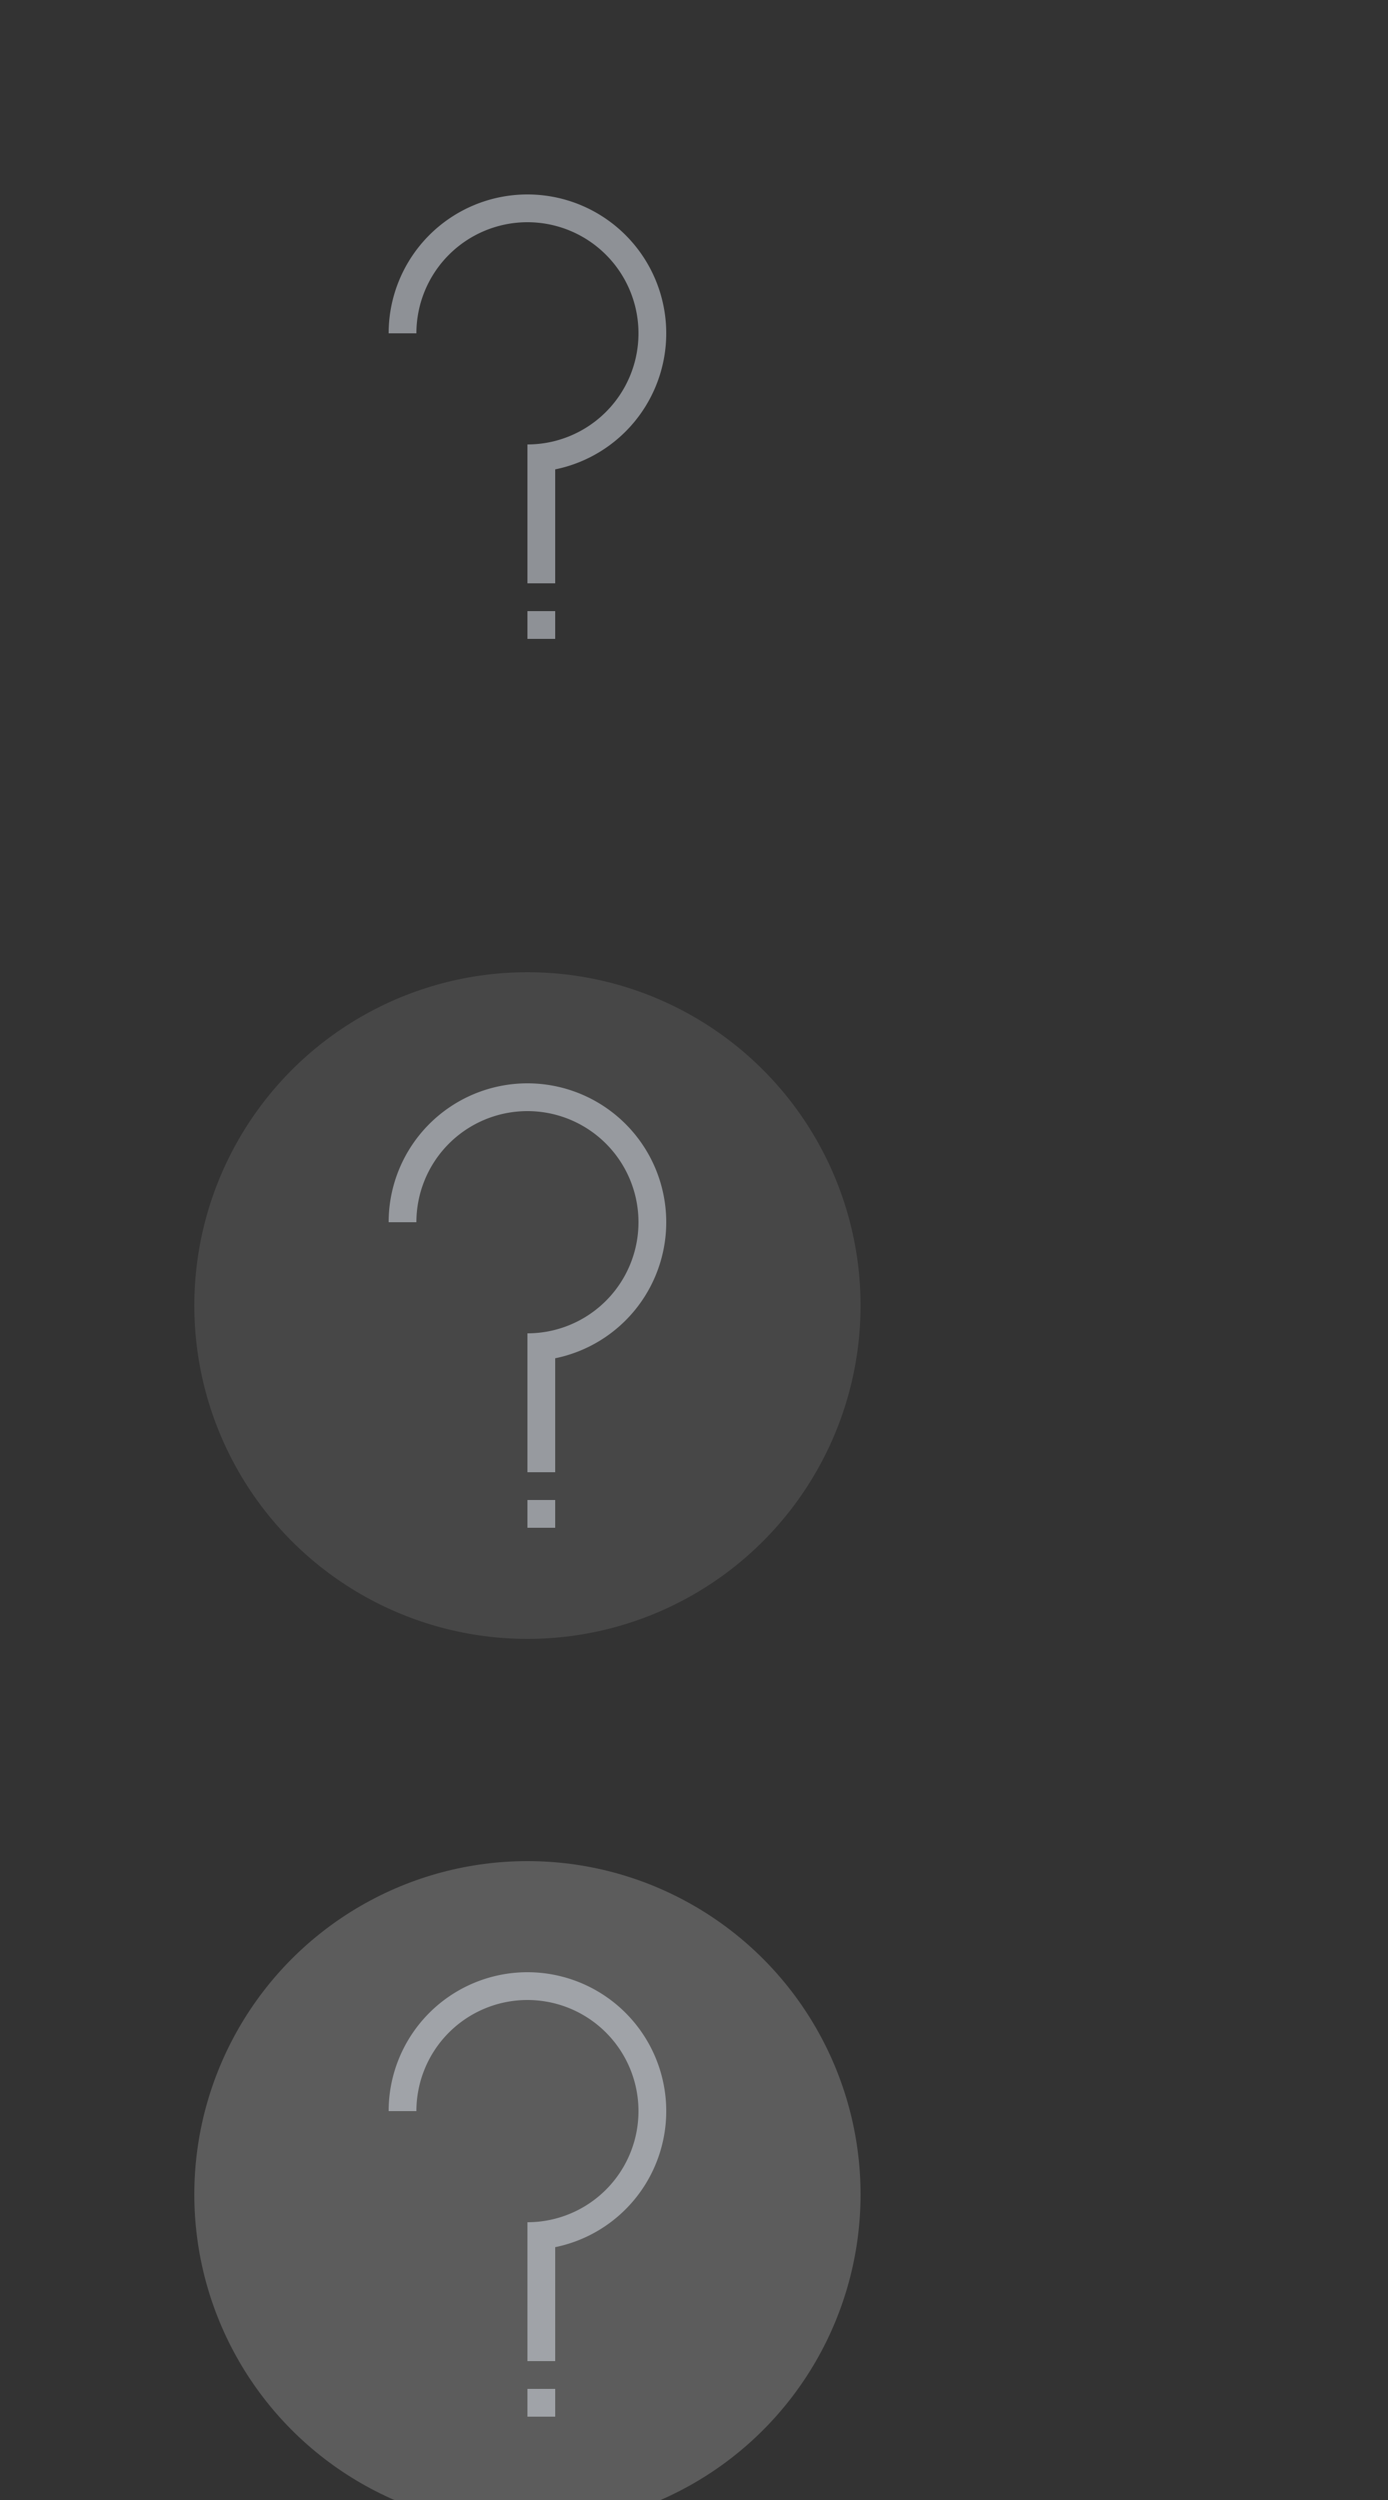 <?xml version="1.0" encoding="UTF-8" standalone="no"?>
<svg
   xmlns:dc="http://purl.org/dc/elements/1.1/"
   xmlns:cc="http://creativecommons.org/ns#"
   xmlns:rdf="http://www.w3.org/1999/02/22-rdf-syntax-ns#"
   xmlns:svg="http://www.w3.org/2000/svg"
   xmlns="http://www.w3.org/2000/svg"
   xmlns:sodipodi="http://sodipodi.sourceforge.net/DTD/sodipodi-0.dtd"
   xmlns:inkscape="http://www.inkscape.org/namespaces/inkscape"
   width="50"
   height="90"
   version="1.1"
   id="svg64"
   sodipodi:docname="help.svg"
   inkscape:version="0.92.4 5da689c313, 2019-01-14">
  <rect width="100%" height="100%" fill="#333333" stroke="none"/>
  <defs
     id="defs68" />
  <sodipodi:namedview
     pagecolor="#3a3a3a"
     bordercolor="#666666"
     borderopacity="1"
     objecttolerance="10"
     gridtolerance="10"
     guidetolerance="10"
     inkscape:pageopacity="0"
     inkscape:pageshadow="2"
     inkscape:window-width="1366"
     inkscape:window-height="696"
     id="namedview66"
     showgrid="true"
     inkscape:zoom="3.7083822"
     inkscape:cx="17.569292"
     inkscape:cy="72.384032"
     inkscape:window-x="0"
     inkscape:window-y="0"
     inkscape:window-maximized="1"
     inkscape:current-layer="svg64"
     inkscape:snap-bbox="true"
     inkscape:bbox-nodes="true"
     inkscape:snap-bbox-edge-midpoints="true"
     inkscape:snap-nodes="true">
    <inkscape:grid
       type="xygrid"
       id="grid846" />
  </sodipodi:namedview>
  <title
     id="title2">Vetro</title>
  <g
     id="active-center"
     transform="translate(49)">
    <rect
       ry="0.857"
       y="-7.9936058e-15"
       x="-49"
       height="30"
       width="38"
       id="rect57"
       style="opacity:0;fill:#b3b3b3;fill-opacity:1;stroke:none;stroke-width:1.614;stroke-linecap:round;stroke-linejoin:round;stroke-miterlimit:4;stroke-dasharray:none;stroke-opacity:1;paint-order:stroke fill markers" />
    <circle
       r="12"
       cy="15"
       cx="-30"
       id="path48"
       style="opacity:0;fill:#ffffff;fill-opacity:1;stroke:none;stroke-width:2.398;stroke-linecap:round;stroke-linejoin:round;stroke-miterlimit:4;stroke-dasharray:none;stroke-opacity:1;paint-order:stroke fill markers" />
    <path
       id="path99"
       d="m -30,7 a 5,5 0 0 0 -5,5 h 1 a 4,4 0 0 1 4,-4 4,4 0 0 1 4,4 4,4 0 0 1 -4,4 v 1 4 h 1 V 16.898 A 5,5 0 0 0 -25,12 5,5 0 0 0 -30,7 Z m 0,15 v 1 h 1 v -1 z"
       style="opacity:1;fill:#d7dde6;fill-opacity:0.553;stroke:none;stroke-width:2;stroke-linecap:round;stroke-linejoin:round;stroke-miterlimit:4;stroke-dasharray:none;stroke-opacity:1;paint-order:stroke fill markers"
       inkscape:connector-curvature="0" />
  </g>
  <g
     id="pressed-center"
     transform="translate(49)">
    <rect
       ry="0.857"
       y="64"
       x="-49"
       height="30"
       width="38"
       id="rect75"
       style="opacity:0;fill:#b3b3b3;fill-opacity:1;stroke:none;stroke-width:1.614;stroke-linecap:round;stroke-linejoin:round;stroke-miterlimit:4;stroke-dasharray:none;stroke-opacity:1;paint-order:stroke fill markers" />
    <circle
       r="12"
       cy="79"
       cx="-30"
       id="circle77"
       style="opacity:0.2;fill:#ffffff;fill-opacity:1;stroke:none;stroke-width:2.398;stroke-linecap:round;stroke-linejoin:round;stroke-miterlimit:4;stroke-dasharray:none;stroke-opacity:1;paint-order:stroke fill markers" />
    <path
       inkscape:connector-curvature="0"
       style="opacity:1;fill:#d7dde6;fill-opacity:0.553;stroke:none;stroke-width:2;stroke-linecap:round;stroke-linejoin:round;stroke-miterlimit:4;stroke-dasharray:none;stroke-opacity:1;paint-order:stroke fill markers"
       d="m -30,71 a 5,5 0 0 0 -5,5 h 1 a 4,4 0 0 1 4,-4 4,4 0 0 1 4,4 4,4 0 0 1 -4,4 v 1 4 h 1 V 80.898 A 5,5 0 0 0 -25,76 5,5 0 0 0 -30,71 Z m 0,15 v 1 h 1 v -1 z"
       id="path87" />
  </g>
  <g
     id="hover-center"
     transform="translate(49)">
    <rect
       style="opacity:0;fill:#b3b3b3;fill-opacity:1;stroke:none;stroke-width:1.614;stroke-linecap:round;stroke-linejoin:round;stroke-miterlimit:4;stroke-dasharray:none;stroke-opacity:1;paint-order:stroke fill markers"
       id="rect65"
       width="38"
       height="30"
       x="-49"
       y="32"
       ry="0.857" />
    <circle
       style="opacity:0.1;fill:#ffffff;fill-opacity:1;stroke:none;stroke-width:2.398;stroke-linecap:round;stroke-linejoin:round;stroke-miterlimit:4;stroke-dasharray:none;stroke-opacity:1;paint-order:stroke fill markers"
       id="circle67"
       cx="-30"
       cy="47"
       r="12" />
    <path
       id="path105"
       d="m -30,39 a 5,5 0 0 0 -5,5 h 1 a 4,4 0 0 1 4,-4 4,4 0 0 1 4,4 4,4 0 0 1 -4,4 v 1 4 h 1 V 48.898 A 5,5 0 0 0 -25,44 5,5 0 0 0 -30,39 Z m 0,15 v 1 h 1 v -1 z"
       style="opacity:1;fill:#d7dde6;fill-opacity:0.553;stroke:none;stroke-width:2;stroke-linecap:round;stroke-linejoin:round;stroke-miterlimit:4;stroke-dasharray:none;stroke-opacity:1;paint-order:stroke fill markers"
       inkscape:connector-curvature="0" />
  </g>
  <g
     id="deactivated-center"
     transform="translate(49)">
    <rect
       style="opacity:0;fill:#b3b3b3;fill-opacity:1;stroke:none;stroke-width:1.614;stroke-linecap:round;stroke-linejoin:round;stroke-miterlimit:4;stroke-dasharray:none;stroke-opacity:1;paint-order:stroke fill markers"
       id="rect85"
       width="38"
       height="30"
       x="-49"
       y="96"
       ry="0.857" />
    <circle
       style="opacity:0.05;fill:#ffffff;fill-opacity:1;stroke:none;stroke-width:2.398;stroke-linecap:round;stroke-linejoin:round;stroke-miterlimit:4;stroke-dasharray:none;stroke-opacity:1;paint-order:stroke fill markers"
       id="circle87"
       cx="-30"
       cy="111"
       r="12" />
    <path
       id="path107"
       d="m -30,103 a 5,5 0 0 0 -5,5 h 1 a 4,4 0 0 1 4,-4 4,4 0 0 1 4,4 4,4 0 0 1 -4,4 v 1 4 h 1 v -4.102 A 5,5 0 0 0 -25,108 a 5,5 0 0 0 -5,-5 z m 0,15 v 1 h 1 v -1 z"
       style="opacity:1;fill:#d7dde6;fill-opacity:0.553;stroke:none;stroke-width:2;stroke-linecap:round;stroke-linejoin:round;stroke-miterlimit:4;stroke-dasharray:none;stroke-opacity:1;paint-order:stroke fill markers"
       inkscape:connector-curvature="0" />
  </g>
  <g
     transform="translate(105)"
     id="inactive-center">
    <rect
       style="opacity:0;fill:#b3b3b3;fill-opacity:1;stroke:none;stroke-width:1.614;stroke-linecap:round;stroke-linejoin:round;stroke-miterlimit:4;stroke-dasharray:none;stroke-opacity:1;paint-order:stroke fill markers"
       id="rect124"
       width="38"
       height="30"
       x="-49"
       y="-7.9936058e-15"
       ry="0.857" />
    <circle
       style="opacity:0;fill:#ffffff;fill-opacity:1;stroke:none;stroke-width:2.398;stroke-linecap:round;stroke-linejoin:round;stroke-miterlimit:4;stroke-dasharray:none;stroke-opacity:1;paint-order:stroke fill markers"
       id="circle126"
       cx="-30"
       cy="15"
       r="12" />
    <path
       inkscape:connector-curvature="0"
       style="opacity:0.5;fill:#d7dde6;fill-opacity:0.553;stroke:none;stroke-width:2;stroke-linecap:round;stroke-linejoin:round;stroke-miterlimit:4;stroke-dasharray:none;stroke-opacity:1;paint-order:stroke fill markers"
       d="m -30,7 a 5,5 0 0 0 -5,5 h 1 a 4,4 0 0 1 4,-4 4,4 0 0 1 4,4 4,4 0 0 1 -4,4 v 1 4 h 1 V 16.898 A 5,5 0 0 0 -25,12 5,5 0 0 0 -30,7 Z m 0,15 v 1 h 1 v -1 z"
       id="path128" />
  </g>
  <g
     transform="translate(105)"
     id="pressed-inactive-center">
    <rect
       style="opacity:0;fill:#b3b3b3;fill-opacity:1;stroke:none;stroke-width:1.614;stroke-linecap:round;stroke-linejoin:round;stroke-miterlimit:4;stroke-dasharray:none;stroke-opacity:1;paint-order:stroke fill markers"
       id="rect132"
       width="38"
       height="30"
       x="-49"
       y="64"
       ry="0.857" />
    <circle
       style="opacity:0.2;fill:#ffffff;fill-opacity:1;stroke:none;stroke-width:2.398;stroke-linecap:round;stroke-linejoin:round;stroke-miterlimit:4;stroke-dasharray:none;stroke-opacity:1;paint-order:stroke fill markers"
       id="circle134"
       cx="-30"
       cy="79"
       r="12" />
    <path
       id="path136"
       d="m -30,71 a 5,5 0 0 0 -5,5 h 1 a 4,4 0 0 1 4,-4 4,4 0 0 1 4,4 4,4 0 0 1 -4,4 v 1 4 h 1 V 80.898 A 5,5 0 0 0 -25,76 5,5 0 0 0 -30,71 Z m 0,15 v 1 h 1 v -1 z"
       style="opacity:0.5;fill:#d7dde6;fill-opacity:0.553;stroke:none;stroke-width:2;stroke-linecap:round;stroke-linejoin:round;stroke-miterlimit:4;stroke-dasharray:none;stroke-opacity:1;paint-order:stroke fill markers"
       inkscape:connector-curvature="0" />
  </g>
  <g
     transform="translate(105)"
     id="hover-inactive-center">
    <rect
       ry="0.857"
       y="32"
       x="-49"
       height="30"
       width="38"
       id="rect140"
       style="opacity:0;fill:#b3b3b3;fill-opacity:1;stroke:none;stroke-width:1.614;stroke-linecap:round;stroke-linejoin:round;stroke-miterlimit:4;stroke-dasharray:none;stroke-opacity:1;paint-order:stroke fill markers" />
    <circle
       r="12"
       cy="47"
       cx="-30"
       id="circle142"
       style="opacity:0.1;fill:#ffffff;fill-opacity:1;stroke:none;stroke-width:2.398;stroke-linecap:round;stroke-linejoin:round;stroke-miterlimit:4;stroke-dasharray:none;stroke-opacity:1;paint-order:stroke fill markers" />
    <path
       inkscape:connector-curvature="0"
       style="opacity:0.5;fill:#d7dde6;fill-opacity:0.553;stroke:none;stroke-width:2;stroke-linecap:round;stroke-linejoin:round;stroke-miterlimit:4;stroke-dasharray:none;stroke-opacity:1;paint-order:stroke fill markers"
       d="m -30,39 a 5,5 0 0 0 -5,5 h 1 a 4,4 0 0 1 4,-4 4,4 0 0 1 4,4 4,4 0 0 1 -4,4 v 1 4 h 1 V 48.898 A 5,5 0 0 0 -25,44 5,5 0 0 0 -30,39 Z m 0,15 v 1 h 1 v -1 z"
       id="path144" />
  </g>
  <g
     transform="translate(105)"
     id="deactivated-inactive-center">
    <rect
       ry="0.857"
       y="96"
       x="-49"
       height="30"
       width="38"
       id="rect148"
       style="opacity:0;fill:#b3b3b3;fill-opacity:1;stroke:none;stroke-width:1.614;stroke-linecap:round;stroke-linejoin:round;stroke-miterlimit:4;stroke-dasharray:none;stroke-opacity:1;paint-order:stroke fill markers" />
    <circle
       r="12"
       cy="111"
       cx="-30"
       id="circle150"
       style="opacity:0.05;fill:#ffffff;fill-opacity:1;stroke:none;stroke-width:2.398;stroke-linecap:round;stroke-linejoin:round;stroke-miterlimit:4;stroke-dasharray:none;stroke-opacity:1;paint-order:stroke fill markers" />
    <path
       inkscape:connector-curvature="0"
       style="opacity:0.5;fill:#d7dde6;fill-opacity:0.553;stroke:none;stroke-width:2;stroke-linecap:round;stroke-linejoin:round;stroke-miterlimit:4;stroke-dasharray:none;stroke-opacity:1;paint-order:stroke fill markers"
       d="m -30,103 a 5,5 0 0 0 -5,5 h 1 a 4,4 0 0 1 4,-4 4,4 0 0 1 4,4 4,4 0 0 1 -4,4 v 1 4 h 1 v -4.102 A 5,5 0 0 0 -25,108 a 5,5 0 0 0 -5,-5 z m 0,15 v 1 h 1 v -1 z"
       id="path152" />
  </g>
</svg>
